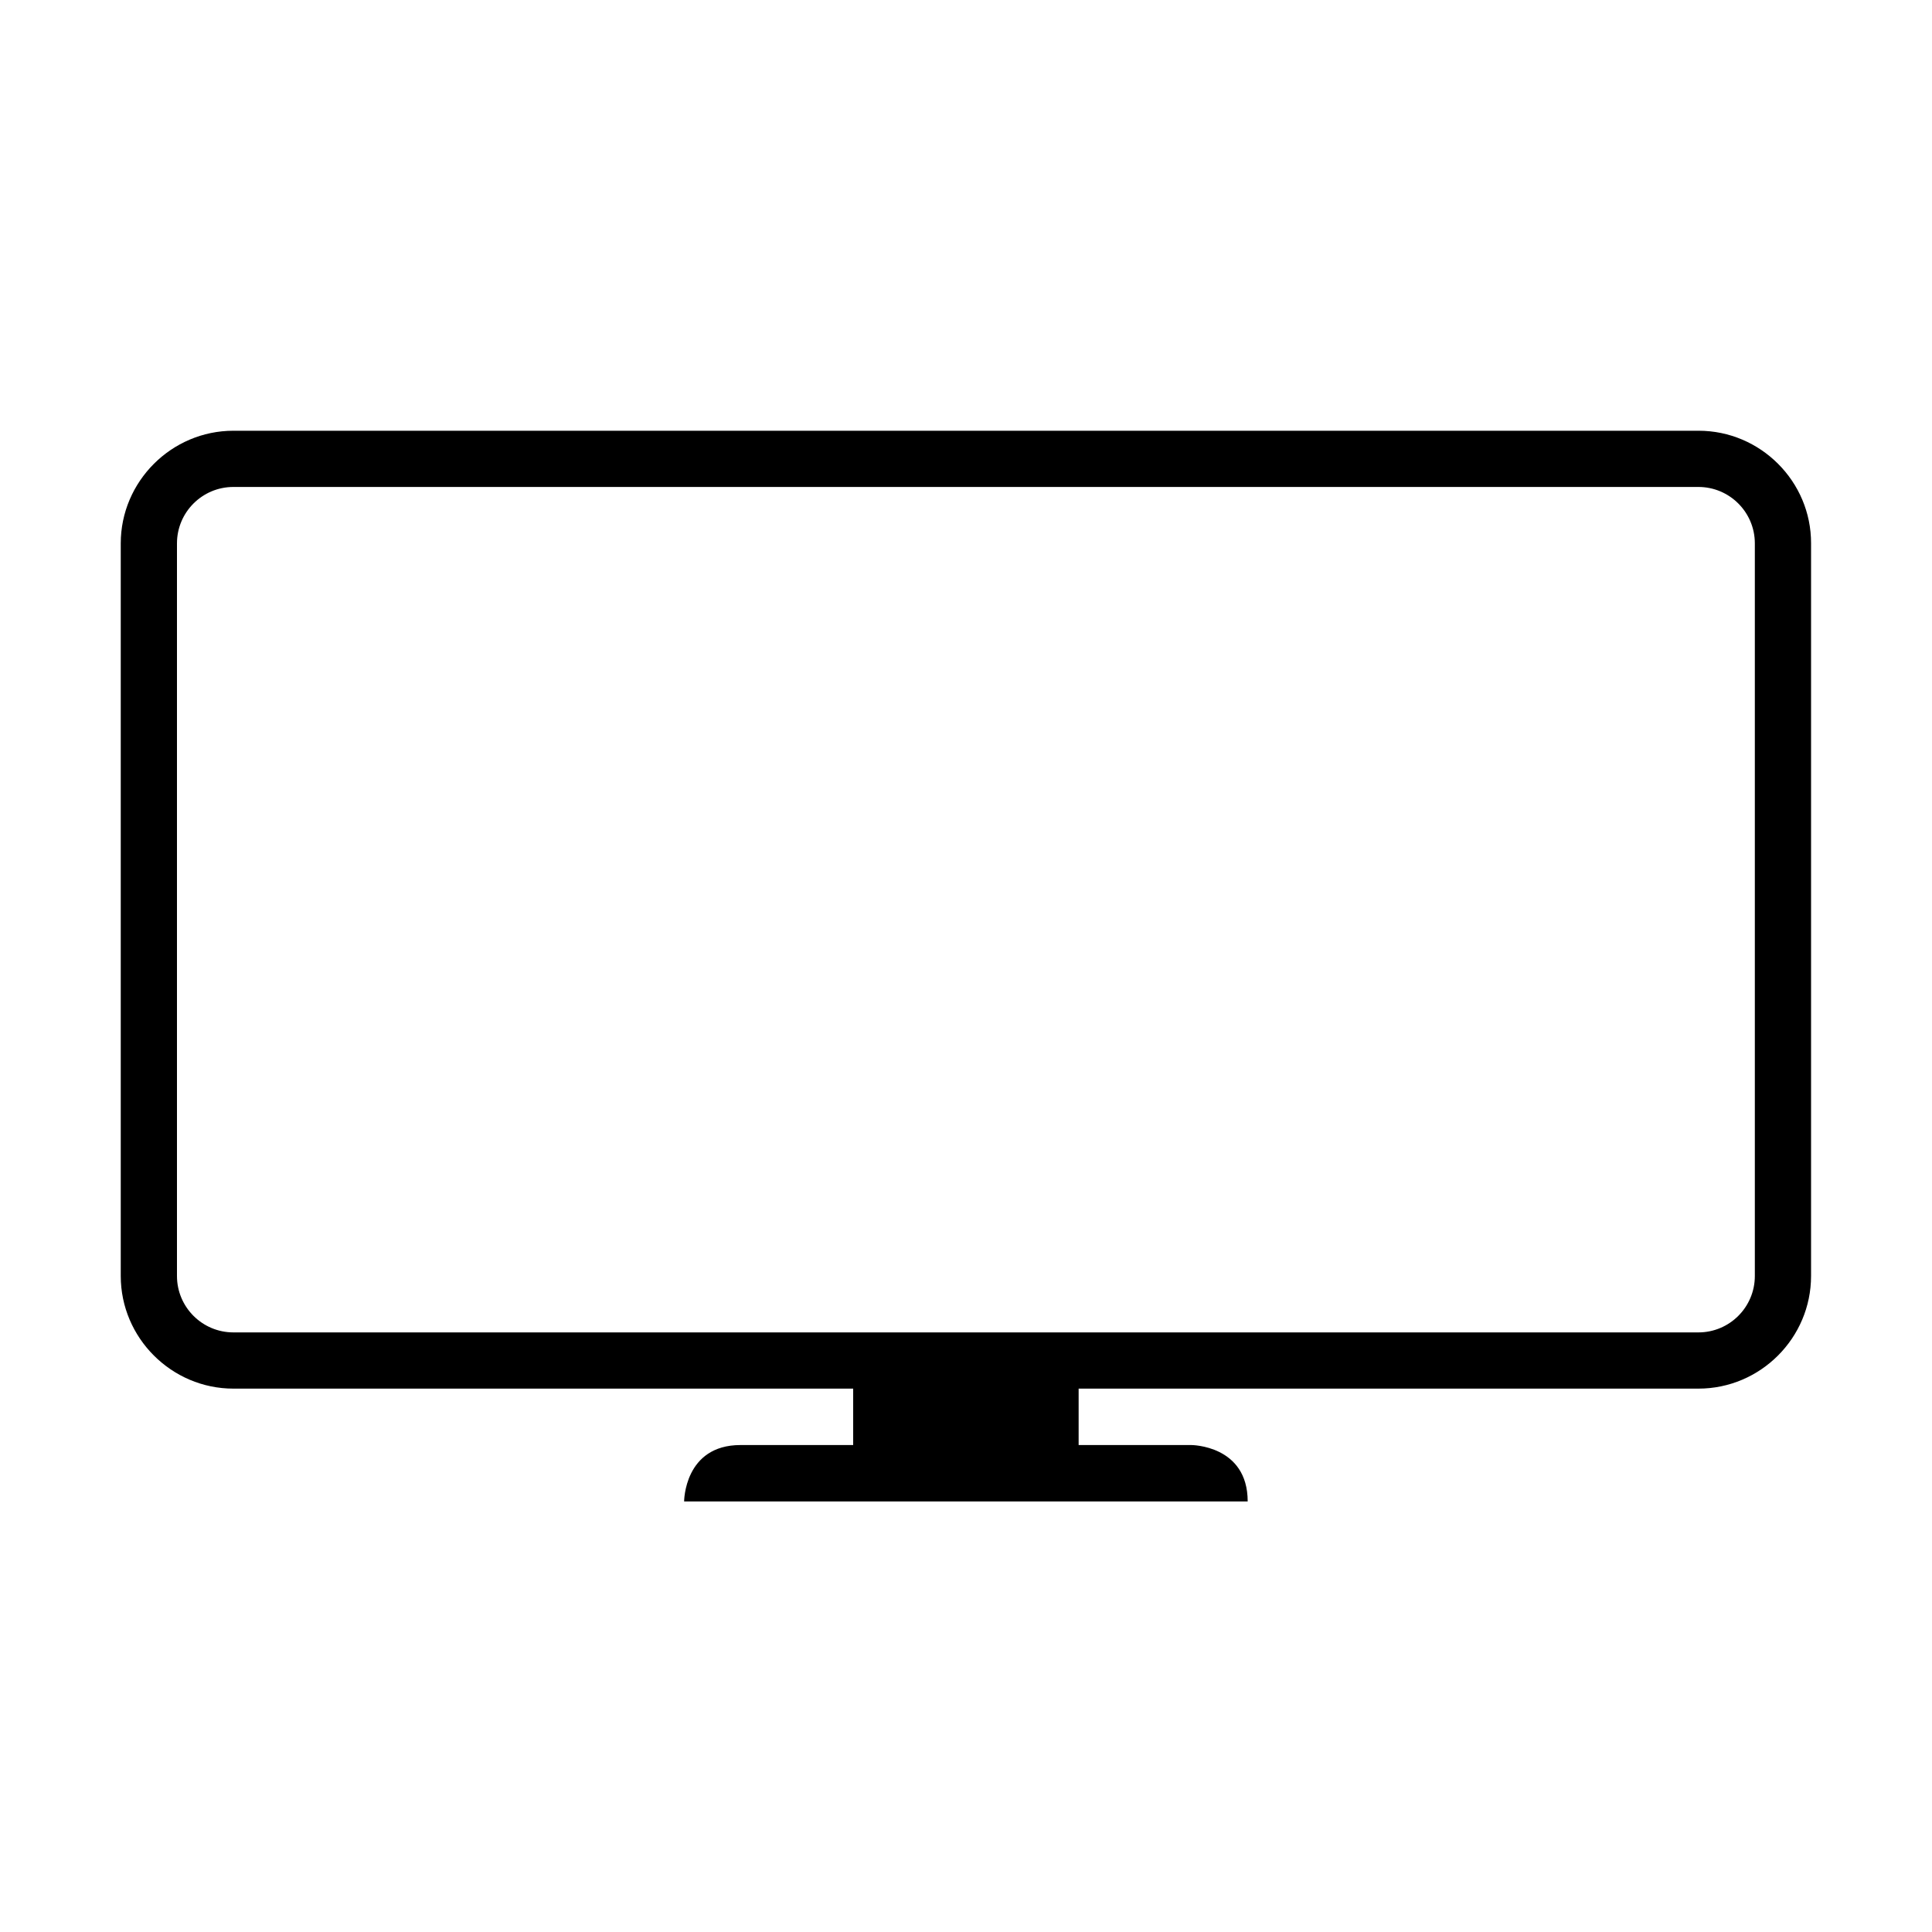 <svg t="1613542605058" class="icon" viewBox="0 0 1024 1024" version="1.1" xmlns="http://www.w3.org/2000/svg" p-id="2539" width="200" height="200"><path d="M900.3 228.3H123.7C90.9 228.3 64 255.2 64 288v388.3c0 32.8 26.9 59.7 59.7 59.7h328.5v29.9h-59.7c-29.9 0-29.9 29.9-29.9 29.9h298.7c0-29.9-29.9-29.9-29.9-29.9h-59.7V736h328.5c32.9 0 59.7-26.9 59.7-59.7V288c0.1-32.8-26.8-59.7-59.6-59.7m29.8 448c0 16.5-13.4 29.9-29.9 29.9H123.7c-16.5 0-29.9-13.4-29.9-29.9V288c0-16.5 13.4-29.9 29.9-29.9h776.5c16.5 0 29.9 13.4 29.9 29.9v388.3z" p-id="2540"></path></svg>